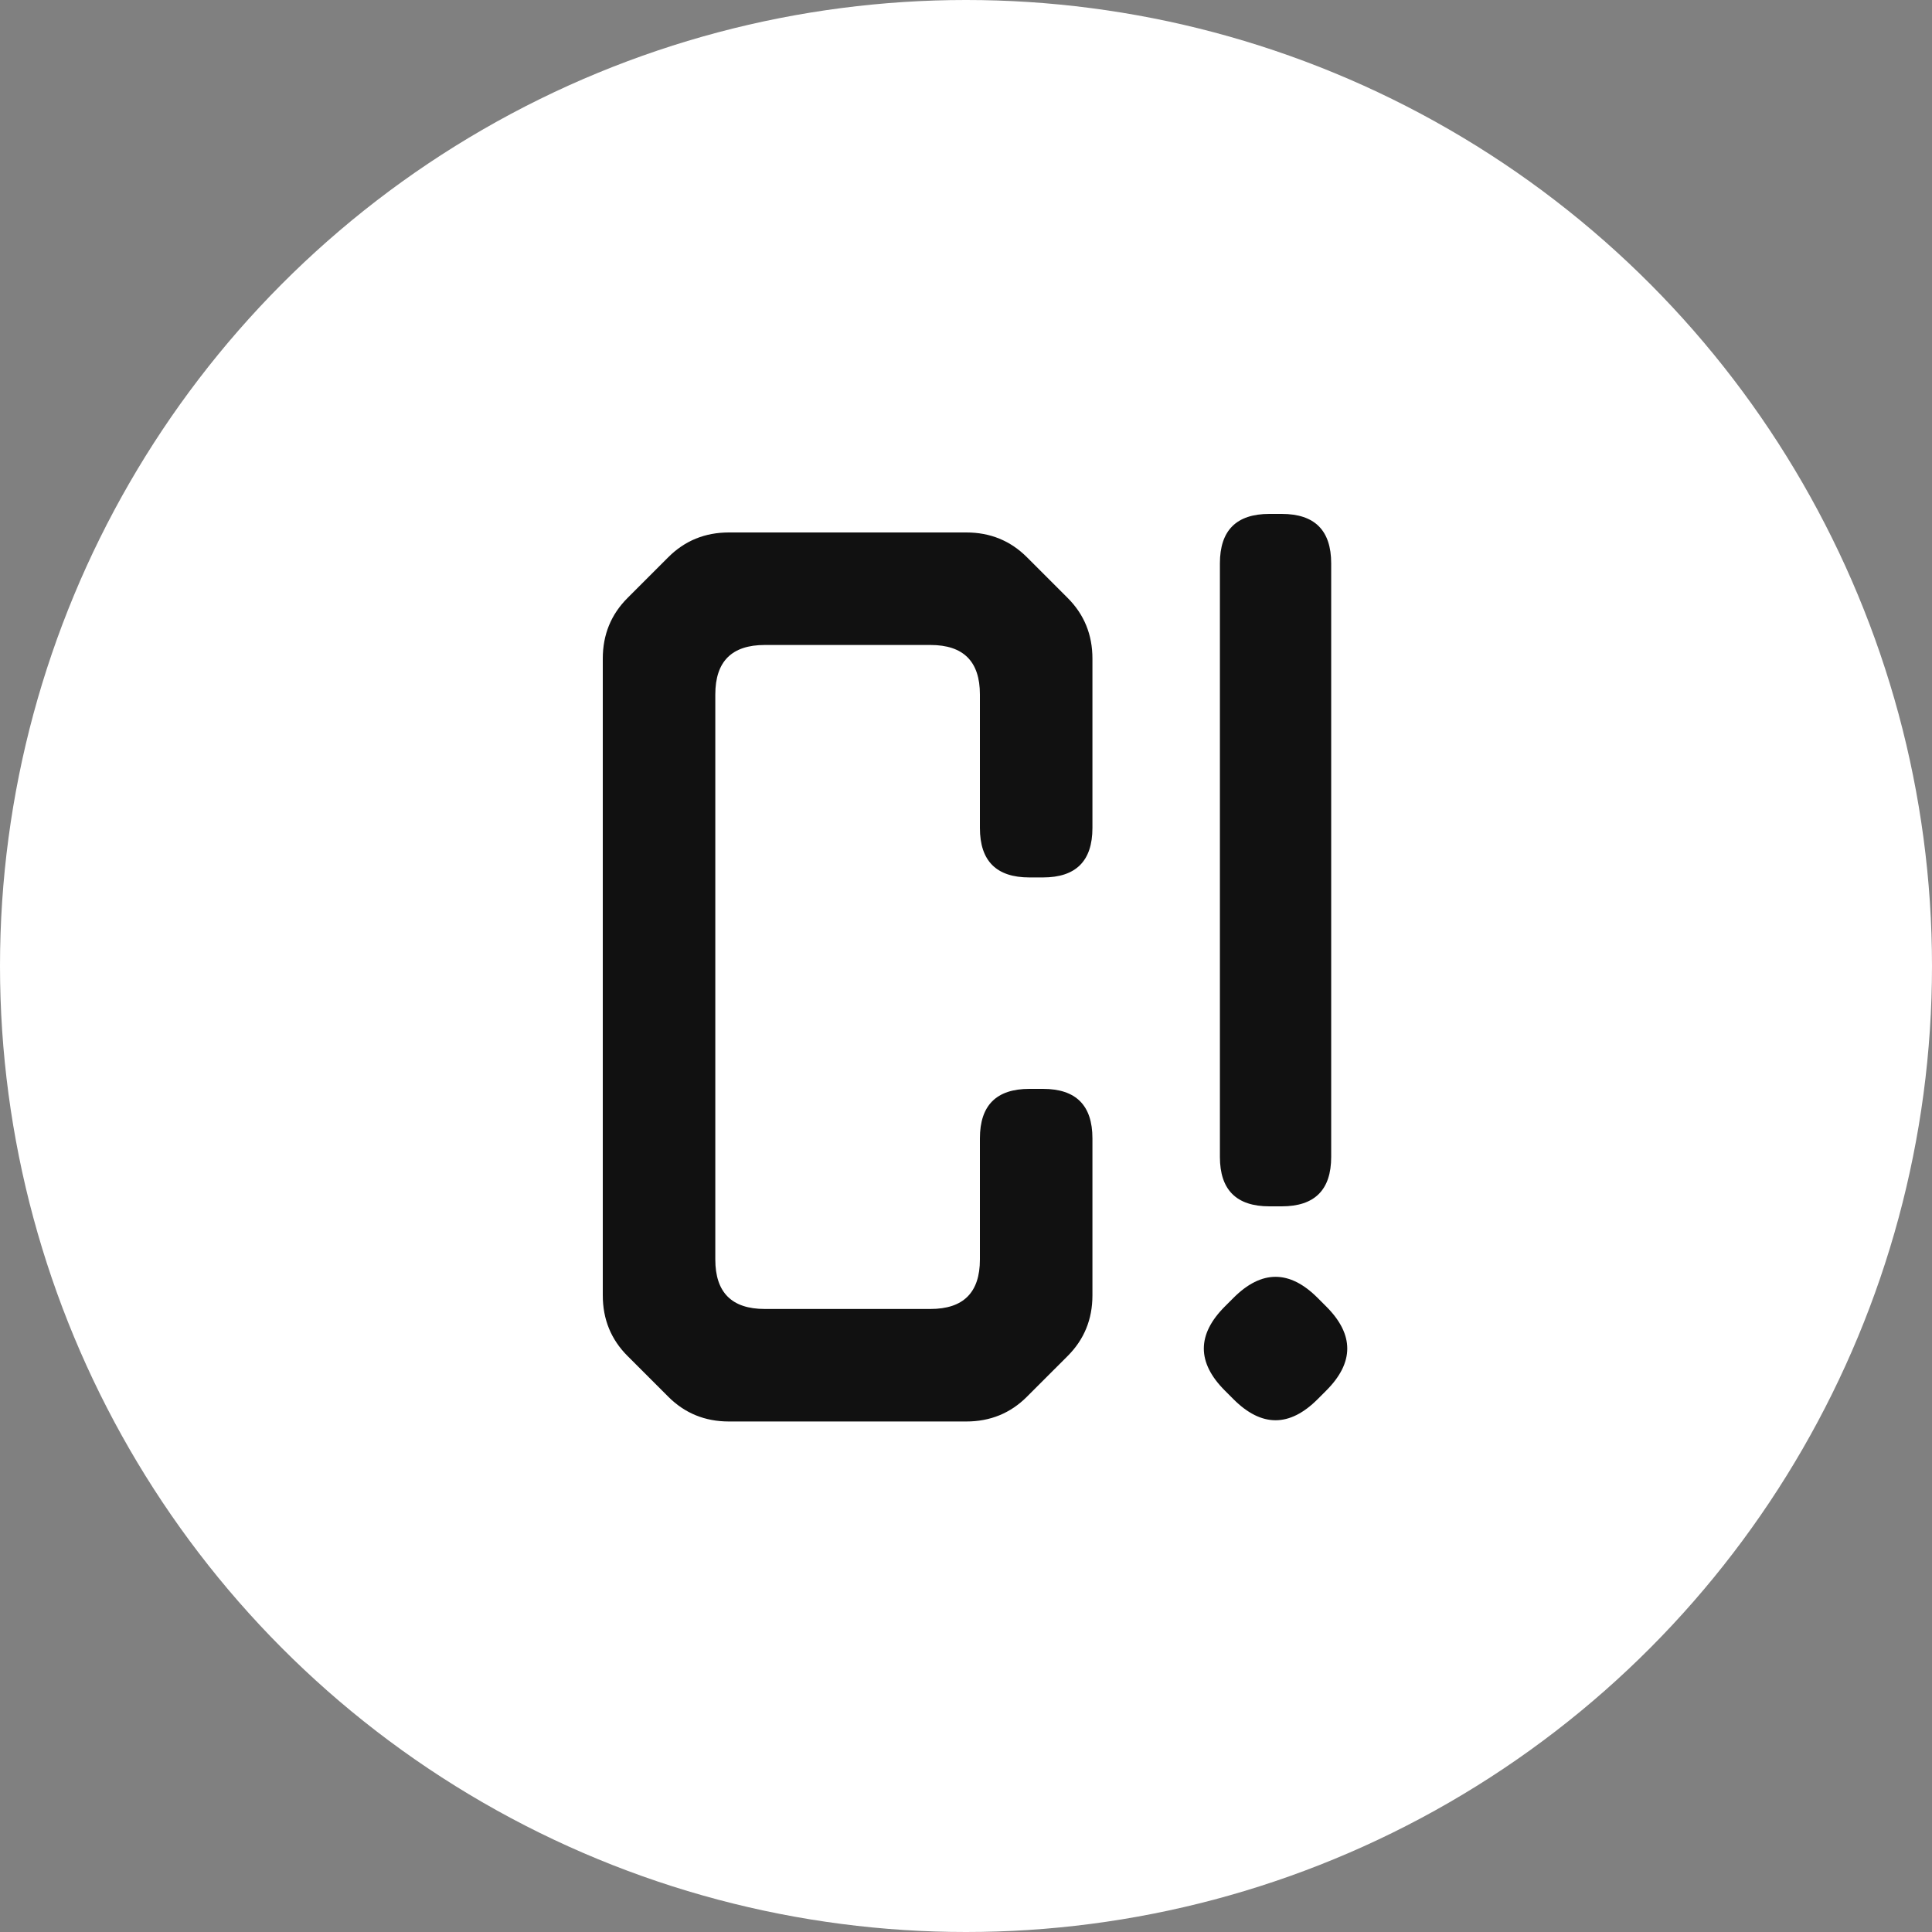 <svg width="100" height="100" viewBox="0 0 100 100" fill="none" xmlns="http://www.w3.org/2000/svg">
<rect x="0" y="0" width="100" height="100" fill="#808080" stroke="none"/>
<circle cx="50" cy="50" r="50" fill="white"/>
<path d="M34.592 72.296L32.48 70.184C31.627 69.331 31.2 68.285 31.2 67.048V34.088C31.2 32.851 31.627 31.805 32.48 30.952L34.592 28.84C35.445 27.987 36.491 27.56 37.728 27.56H50.016C51.253 27.56 52.299 27.987 53.152 28.84L55.264 30.952C56.117 31.805 56.544 32.851 56.544 34.088V42.856C56.544 44.563 55.691 45.416 53.984 45.416H53.28C51.573 45.416 50.72 44.563 50.72 42.856V35.944C50.72 34.237 49.867 33.384 48.16 33.384H39.584C37.877 33.384 37.024 34.237 37.024 35.944V65.192C37.024 66.899 37.877 67.752 39.584 67.752H48.16C49.867 67.752 50.72 66.899 50.72 65.192V58.92C50.72 57.213 51.573 56.36 53.28 56.36H53.984C55.691 56.36 56.544 57.213 56.544 58.92V67.048C56.544 68.285 56.117 69.331 55.264 70.184L53.152 72.296C52.299 73.149 51.253 73.576 50.016 73.576H37.728C36.491 73.576 35.445 73.149 34.592 72.296ZM65.702 62.44C63.995 62.44 63.142 61.587 63.142 59.88V29.16C63.142 27.453 63.995 26.6 65.702 26.6H66.342C68.049 26.6 68.902 27.453 68.902 29.16V59.88C68.902 61.587 68.049 62.44 66.342 62.44H65.702ZM63.398 71.976C62.673 71.251 62.31 70.525 62.31 69.8C62.31 69.075 62.673 68.349 63.398 67.624L63.846 67.176C64.571 66.451 65.297 66.088 66.022 66.088C66.747 66.088 67.473 66.451 68.198 67.176L68.646 67.624C69.371 68.349 69.734 69.075 69.734 69.8C69.734 70.525 69.371 71.251 68.646 71.976L68.198 72.424C67.473 73.149 66.747 73.512 66.022 73.512C65.297 73.512 64.571 73.149 63.846 72.424L63.398 71.976Z" fill="#111111"/>
</svg>
